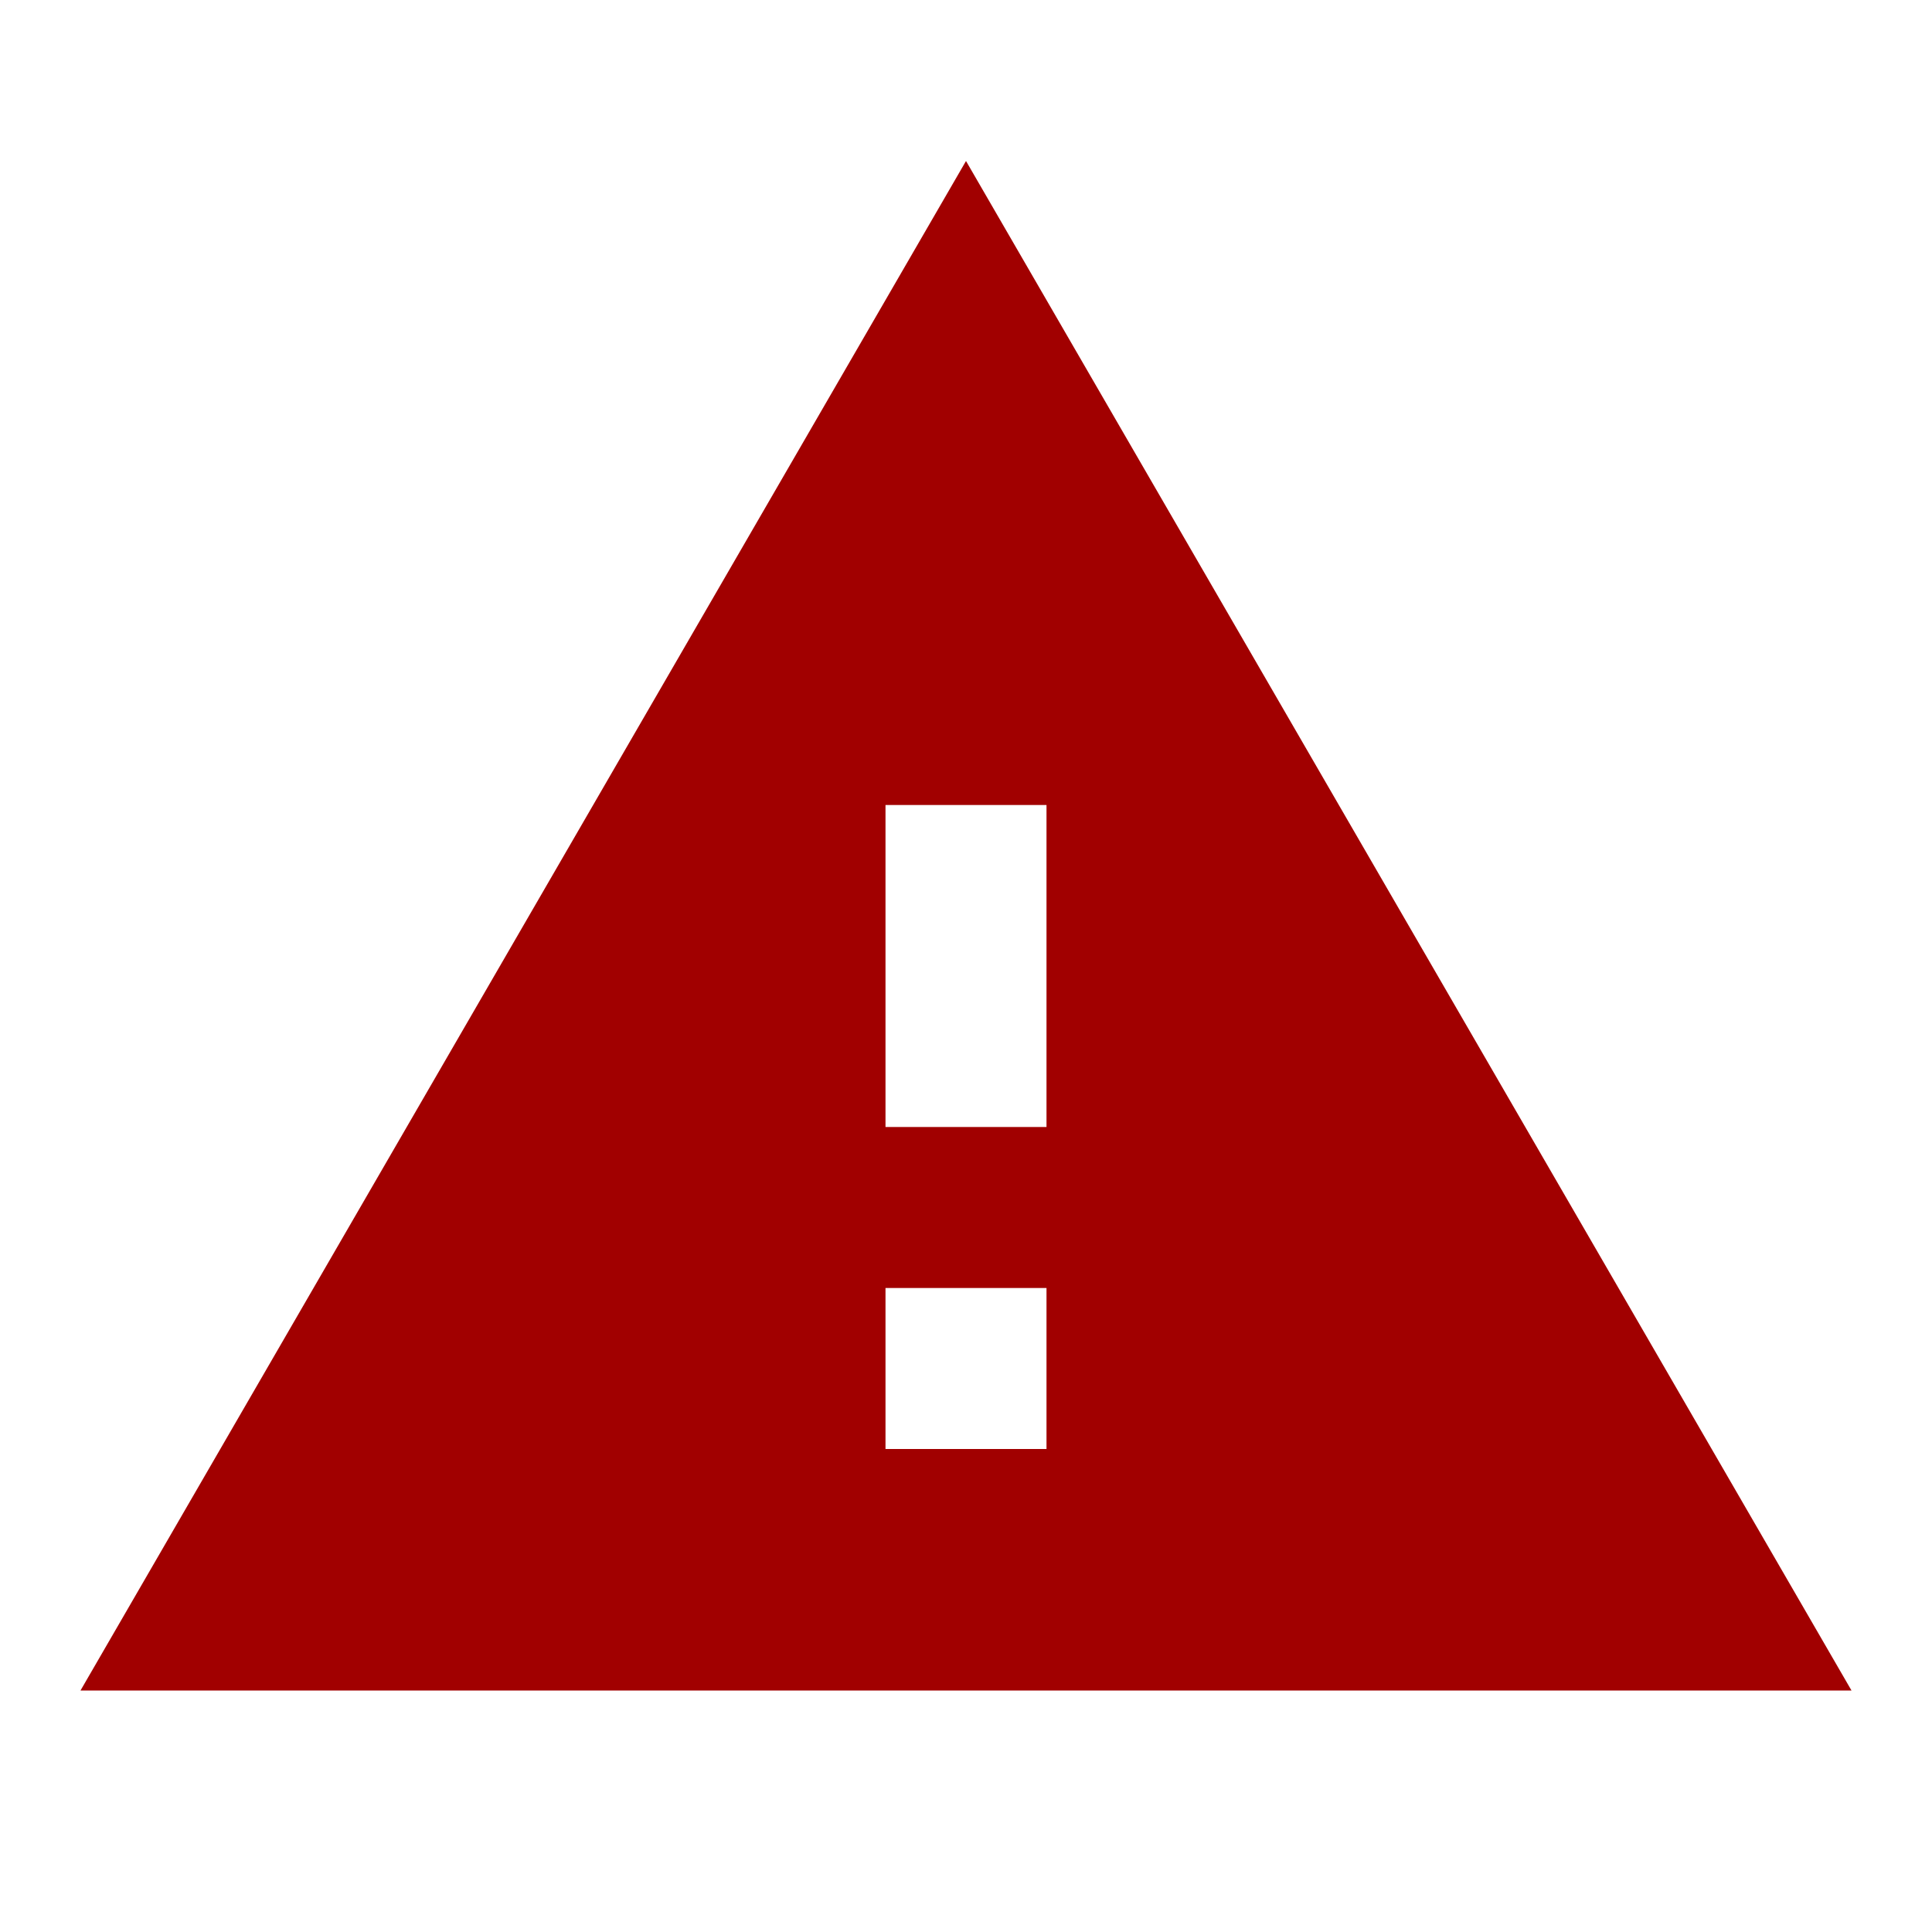 <svg width="18" height="18" viewBox="0 0 18 18" fill="none" xmlns="http://www.w3.org/2000/svg">
<path d="M0.75 15.75H17.25L9 1.5L0.75 15.75ZM9.75 13.5H8.25V12H9.75V13.5ZM9.75 10.5H8.25V7.5H9.75V10.5Z" fill="#A10000"/>
</svg>
